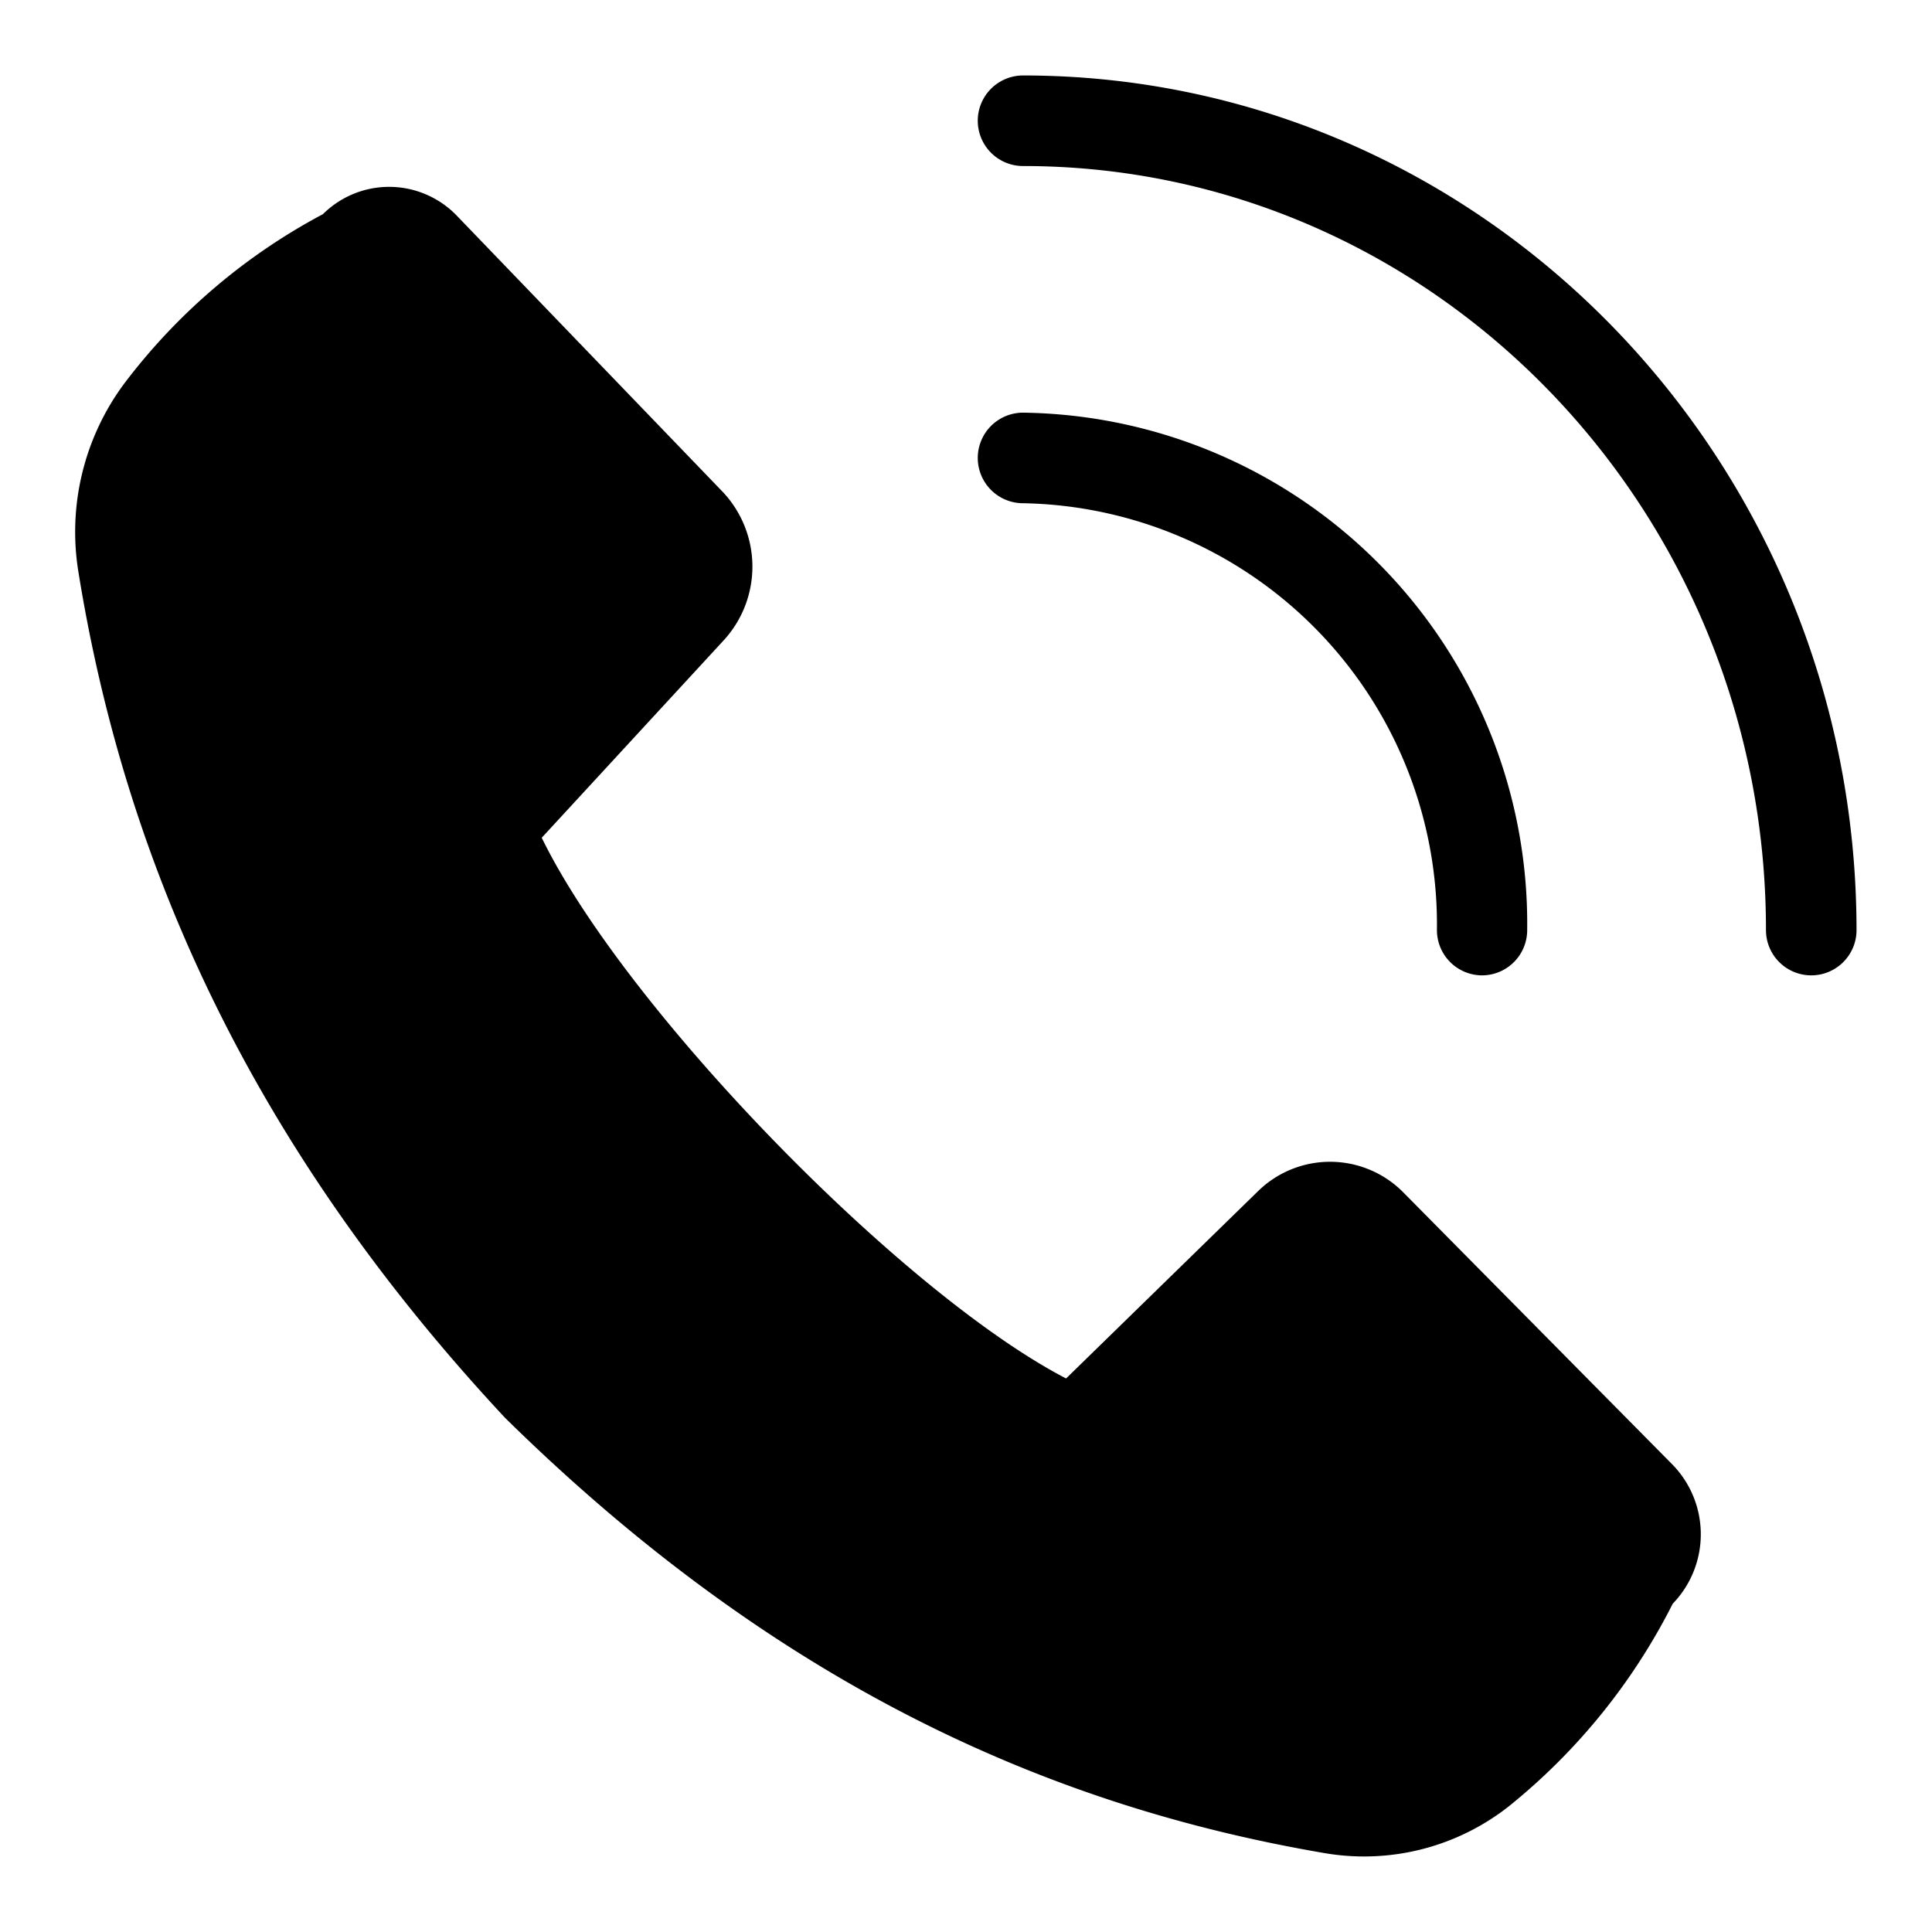 <svg xmlns="http://www.w3.org/2000/svg" width='24' height='24' viewBox="0 0 64 64" stroke='currentColor'><g data-name="Layer 3"><path d="M60,31.81a1,1,0,0,1-1-1C59,16.57,47.75,5,33.89,5a1,1,0,1,1,0-2C48.84,3,61,15.48,61,30.83A1,1,0,0,1,60,31.81Z"/><path d="M49.1 31.81a1 1 0 0 1-1-1A14.46 14.46 0 0 0 33.89 16.17a1 1 0 0 1 0-2 16.43 16.43 0 0 1 16.2 16.62A1 1 0 0 1 49.1 31.81zM55 52.83a19.93 19.93 0 0 1-5.31 6.6A7.25 7.25 0 0 1 44 60.9c-9.07-1.54-18-5.52-26.91-14.28-8.51-9.13-12.5-18.45-14-27.76A7.74 7.74 0 0 1 4.52 13 19.51 19.51 0 0 1 11 7.5a2.61 2.61 0 0 1 3.78 0l8.81 9.15a3.11 3.11 0 0 1 0 4.24l-6.24 6.77C20 33.47 29.79 43.55 35.41 46.27L42 39.84a2.91 2.91 0 0 1 4.12 0l8.9 9A2.81 2.81 0 0 1 55 52.83z"/></g></svg>